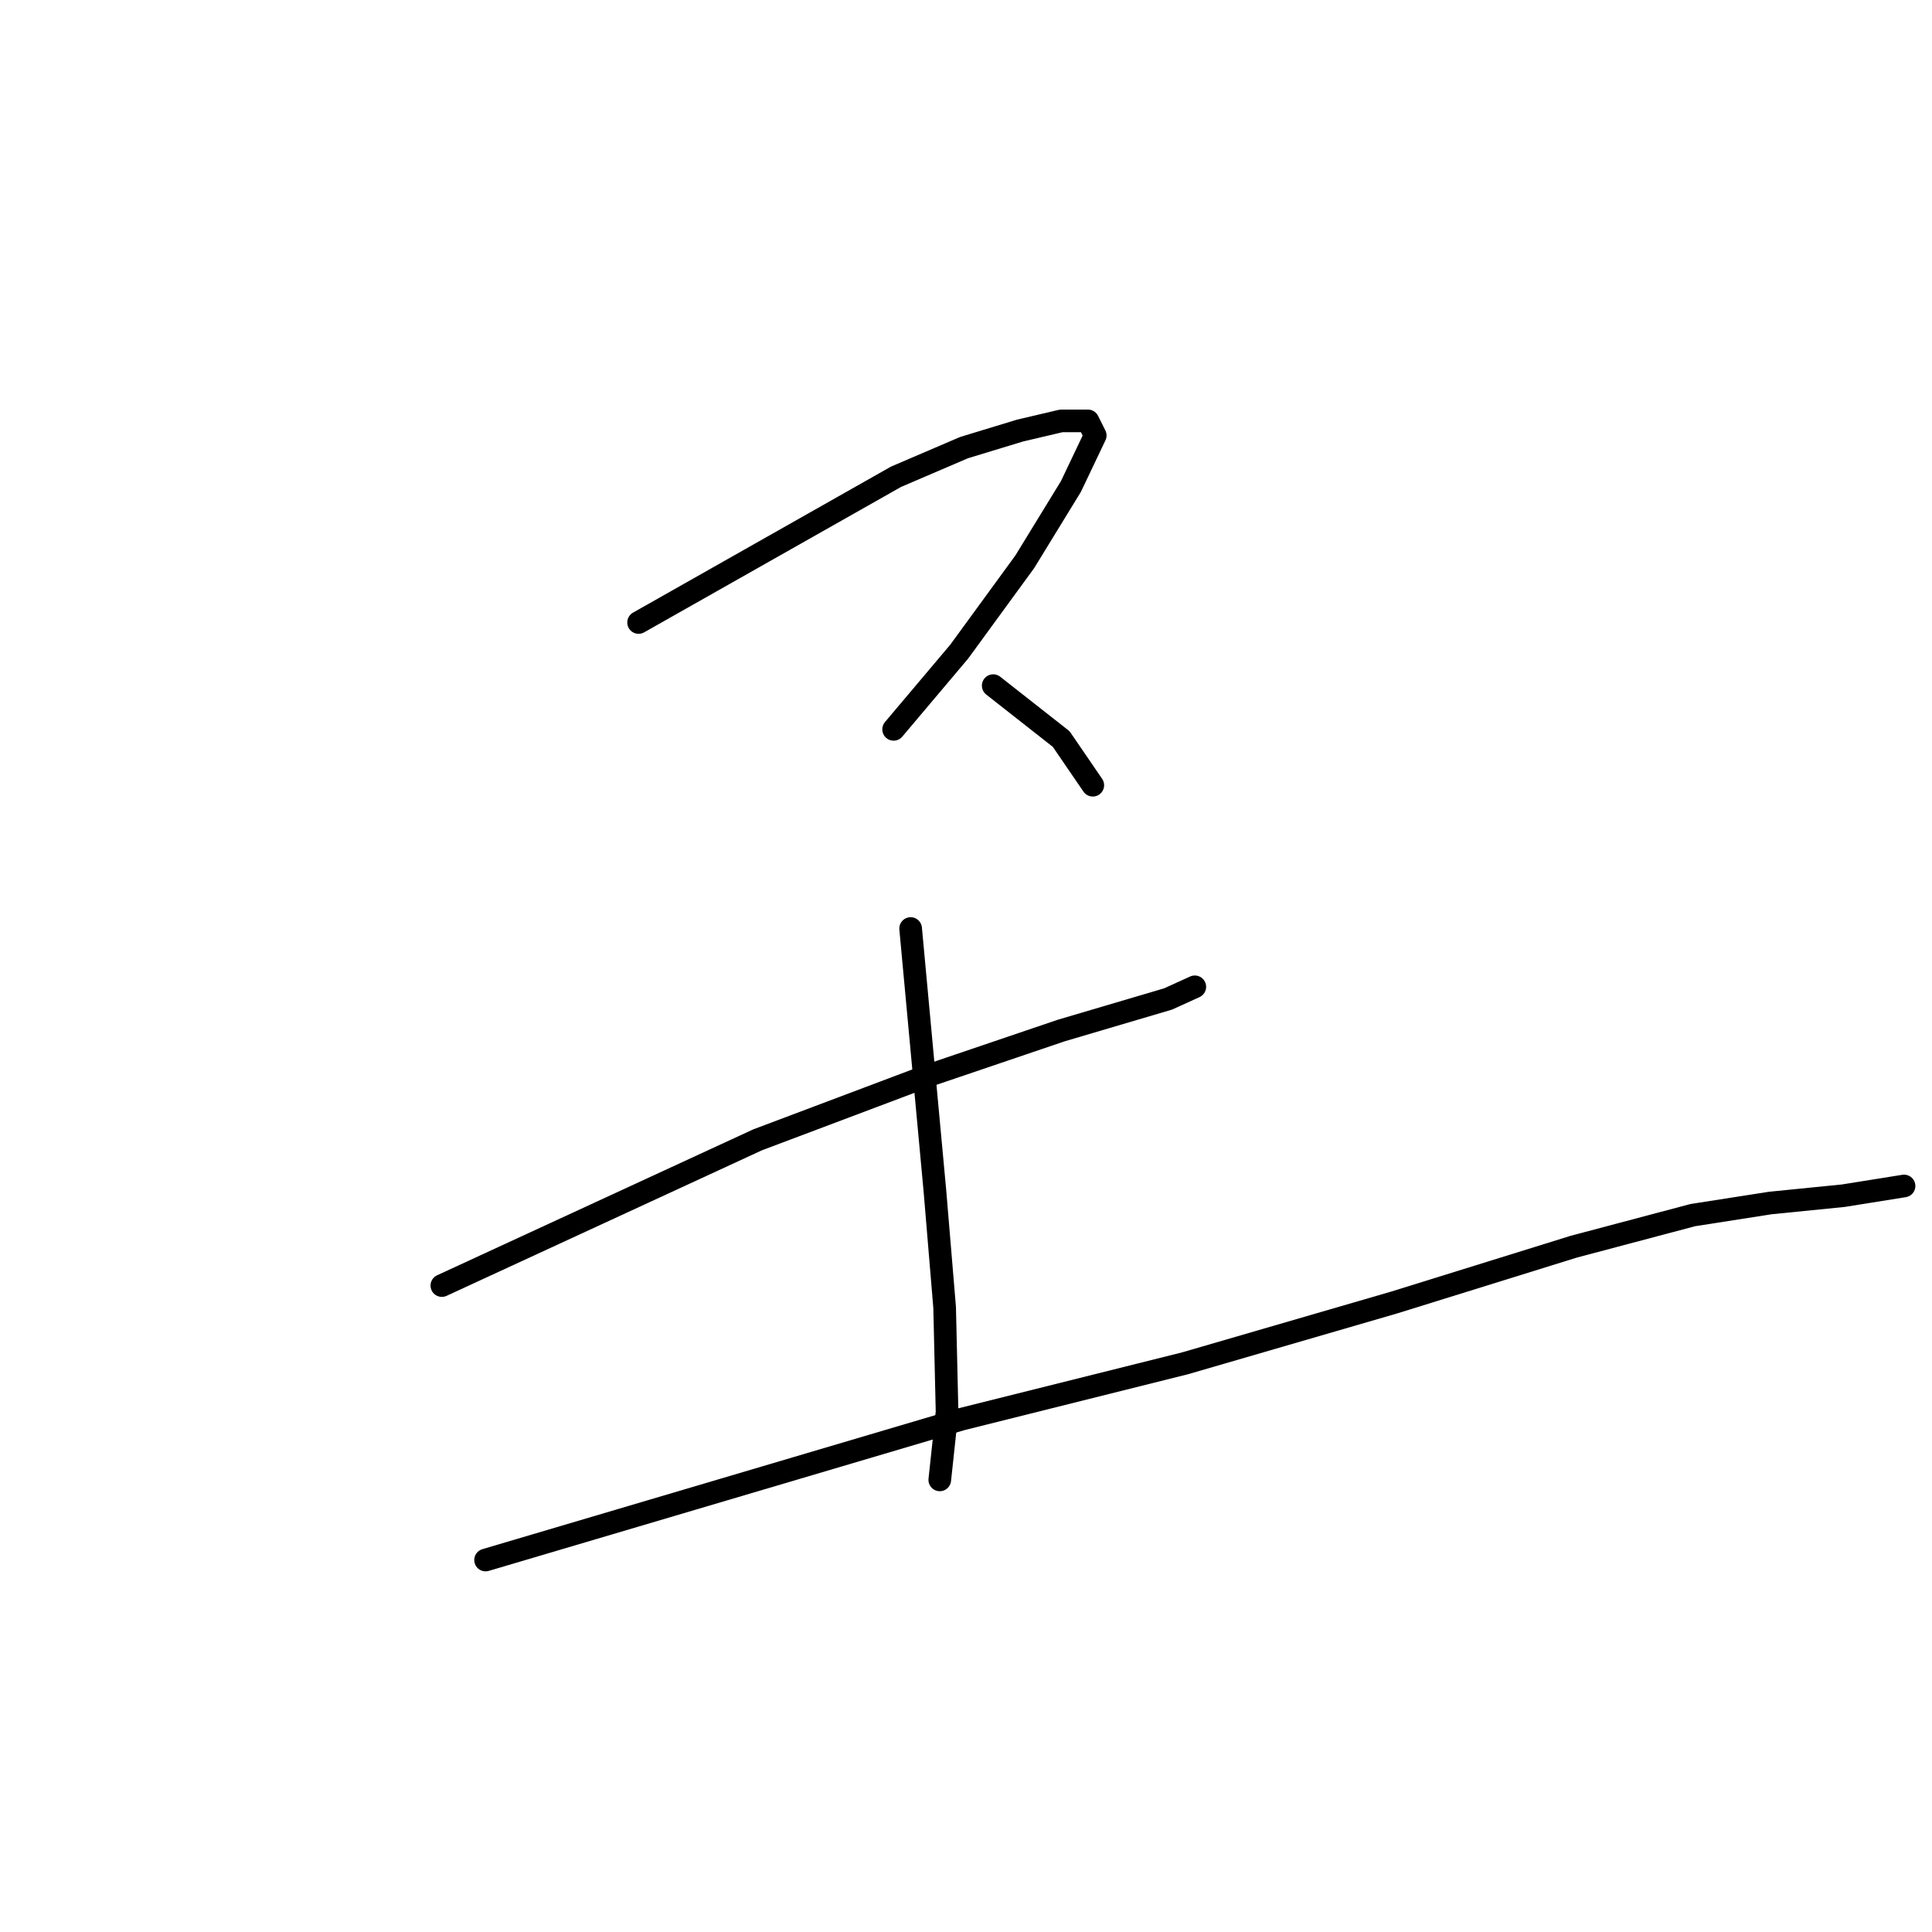 <?xml version="1.0" standalone="no"?>
    <svg width="256" height="256" xmlns="http://www.w3.org/2000/svg" version="1.1">
    <polyline stroke="black" stroke-width="3" stroke-linecap="round" fill="transparent" stroke-linejoin="round" points="84.617 82.483 101.675 72.827 118.732 63.172 127.744 59.31 135.146 57.057 140.617 55.77 144.157 55.77 145.123 57.701 141.904 64.46 135.79 74.437 127.1 86.345 118.41 96.643 118.41 96.643 " />
        <polyline stroke="black" stroke-width="3" stroke-linecap="round" fill="transparent" stroke-linejoin="round" points="131.606 90.85 136.111 94.391 140.617 97.931 144.801 104.046 144.801 104.046 " />
        <polyline stroke="black" stroke-width="3" stroke-linecap="round" fill="transparent" stroke-linejoin="round" points="58.548 170.344 79.468 160.689 100.387 151.034 122.594 142.666 140.617 136.551 154.778 132.368 158.318 130.758 158.318 130.758 " />
        <polyline stroke="black" stroke-width="3" stroke-linecap="round" fill="transparent" stroke-linejoin="round" points="120.663 123.034 122.272 140.414 123.881 157.793 125.169 173.241 125.491 187.08 124.525 196.092 124.525 196.092 " />
        <polyline stroke="black" stroke-width="3" stroke-linecap="round" fill="transparent" stroke-linejoin="round" points="64.341 206.712 95.882 197.379 127.422 188.046 157.031 180.643 184.709 172.597 208.525 165.195 224.295 161.011 234.594 159.402 244.249 158.436 252.295 157.149 252.295 157.149 " />
        </svg>